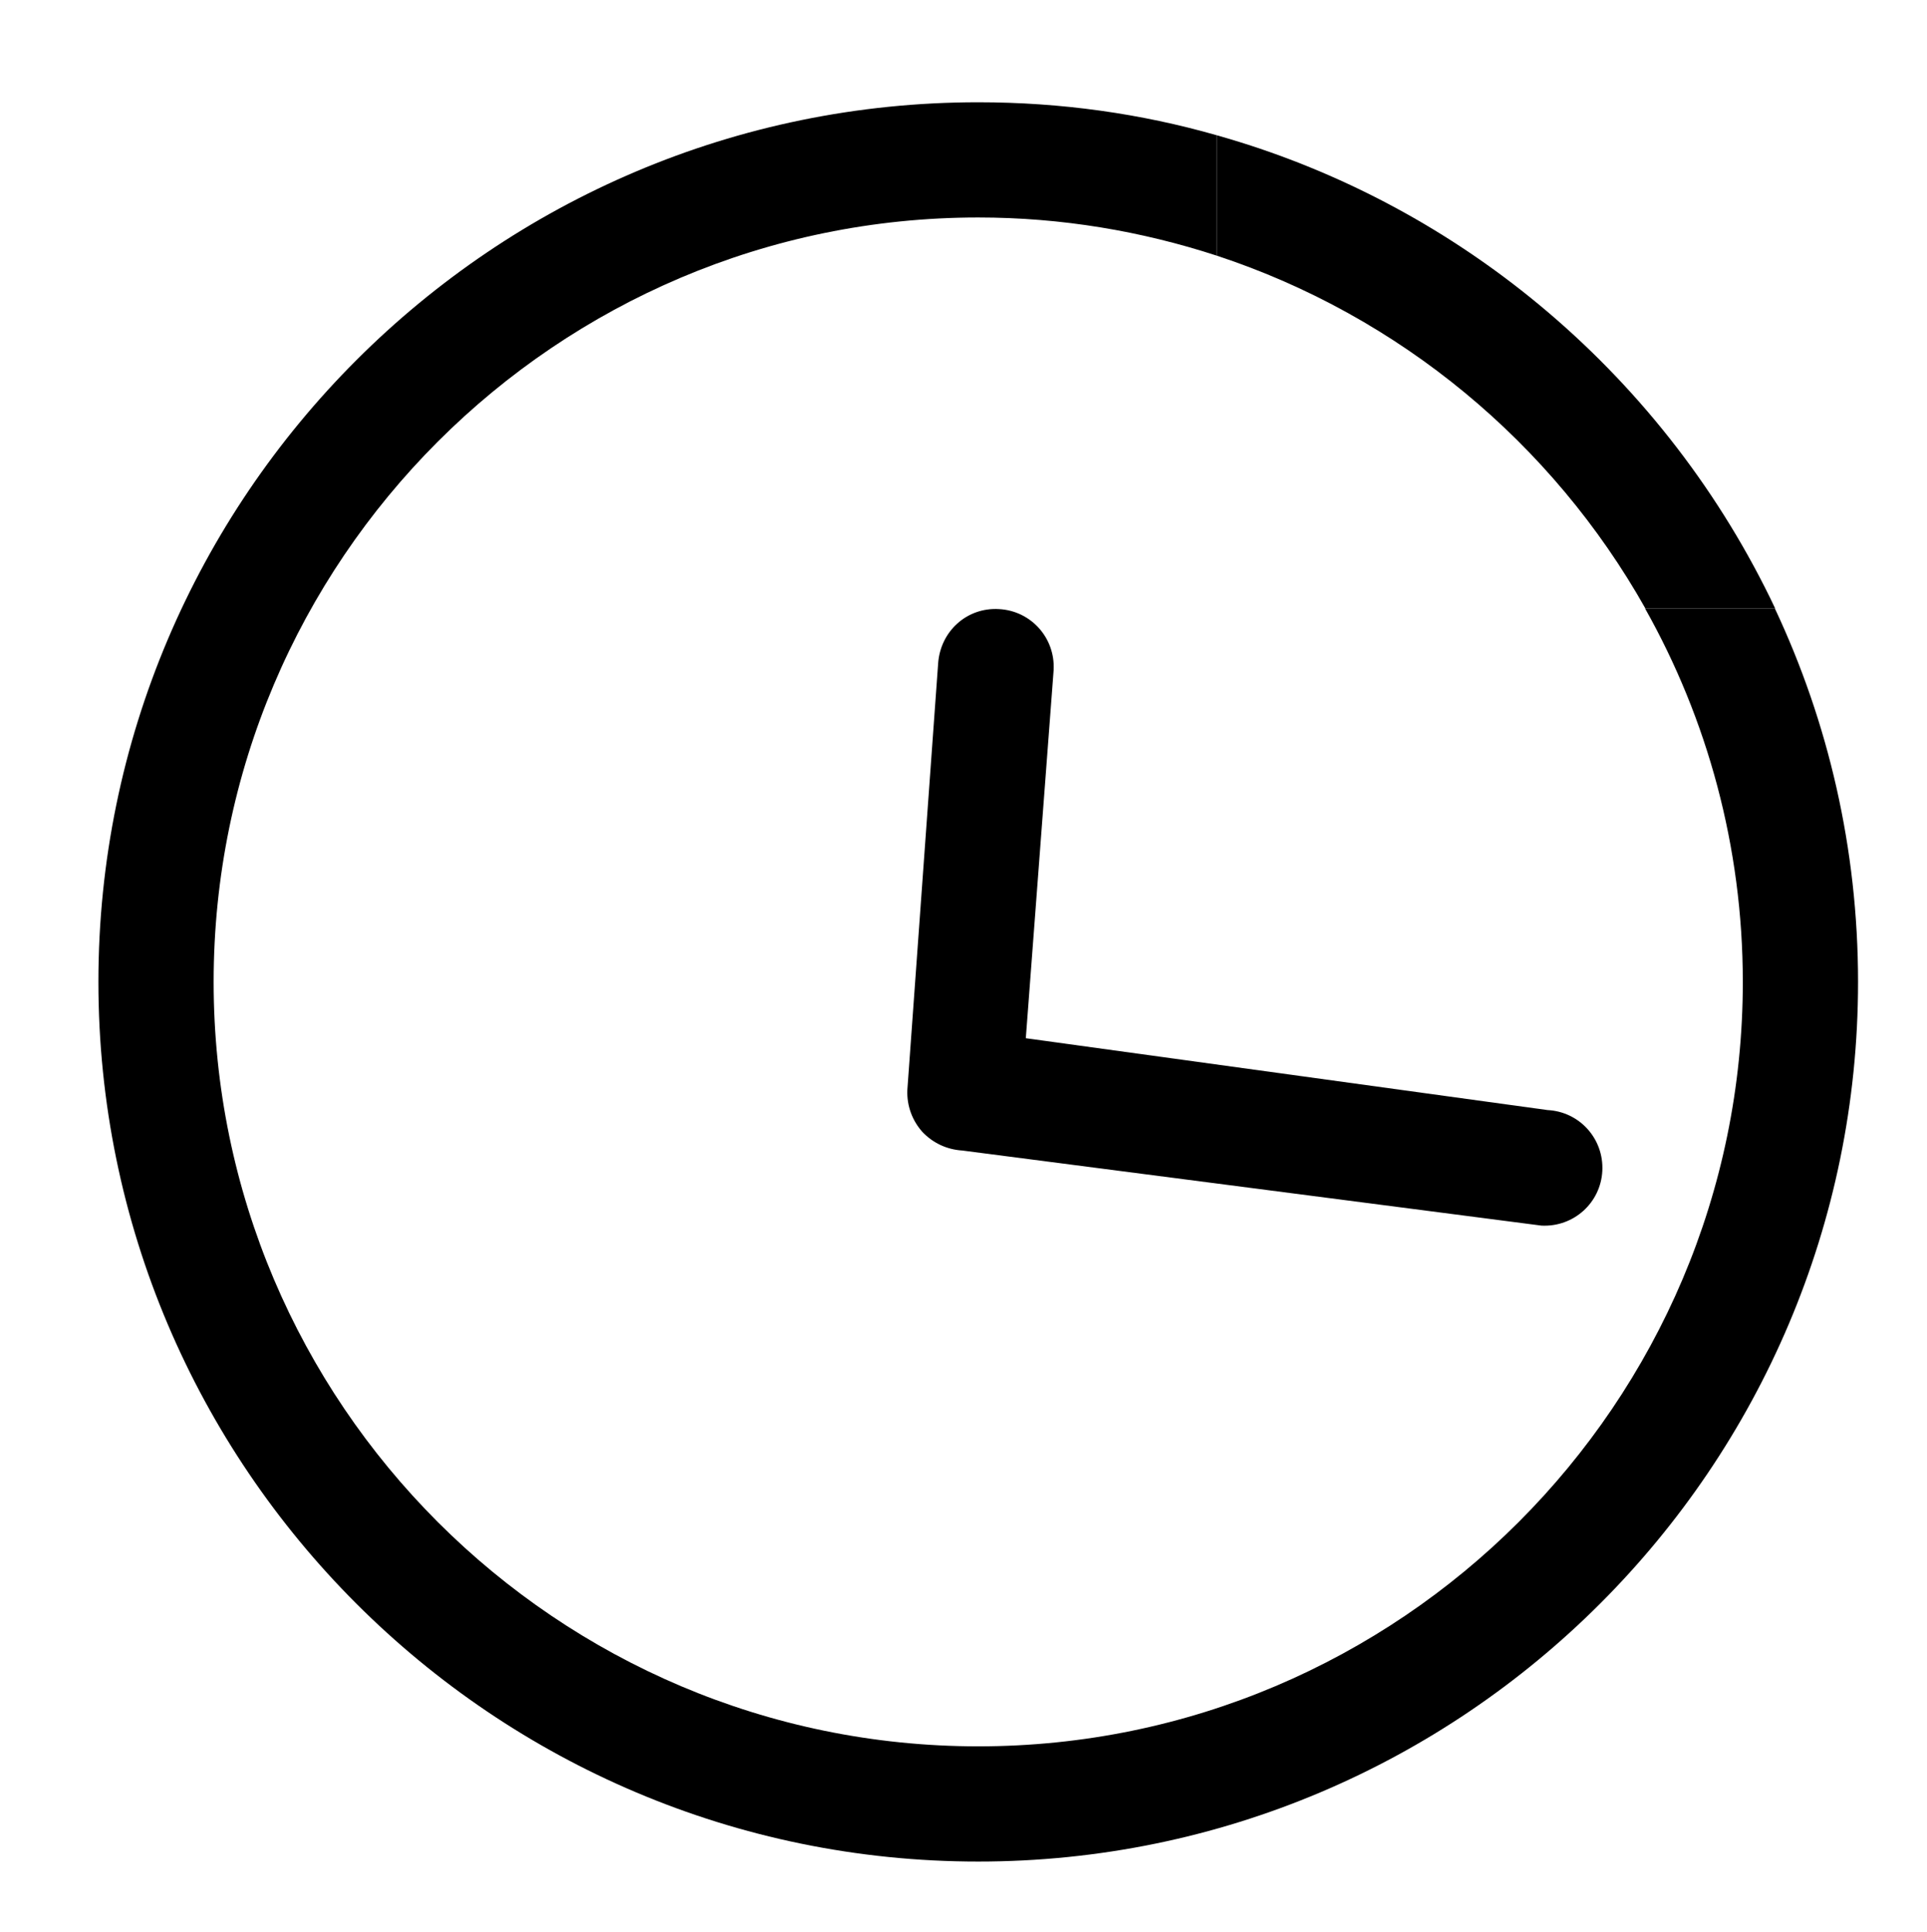 <?xml version="1.0" encoding="UTF-8" standalone="no"?>
<!-- Generator: Adobe Illustrator 18.1.1, SVG Export Plug-In . SVG Version: 6.00 Build 0)  -->

<svg
   xmlns:dc="http://purl.org/dc/elements/1.1/"
   xmlns:cc="http://creativecommons.org/ns#"
   xmlns:rdf="http://www.w3.org/1999/02/22-rdf-syntax-ns#"
   xmlns:svg="http://www.w3.org/2000/svg"
   xmlns="http://www.w3.org/2000/svg"
   xmlns:sodipodi="http://sodipodi.sourceforge.net/DTD/sodipodi-0.dtd"
   xmlns:inkscape="http://www.inkscape.org/namespaces/inkscape"
   version="1.1"
   id="Capa_1"
   x="0px"
   y="0px"
   viewBox="0 13.9 595.3 597"
   enable-background="new 0 13.9 595.3 597"
   xml:space="preserve"
   sodipodi:docname="cercle_montre (copy).svg"><defs
   id="defs15" /><sodipodi:namedview
   pagecolor="#ffffff"
   bordercolor="#666666"
   borderopacity="1"
   objecttolerance="10"
   gridtolerance="10"
   guidetolerance="10"
   inkscape:pageopacity="0"
   inkscape:pageshadow="2"
   inkscape:window-width="640"
   inkscape:window-height="480"
   id="namedview13"
   showgrid="false" />
<g
   id="g10"
   style="fill:#000000">
	<path
   fill="none"
   d="M308.6,202.1c9.8,0.5,17.4,8.8,16.9,18.8l-8.6,113.8l161.2,22.2c9.8,0.5,17.4,8.8,16.9,18.8   c-0.5,9.8-8.8,17.4-18.8,16.9l-178.9-23.2l0,0c-4.9-0.3-9.2-2.4-12.4-5.8c-3-3.4-4.8-7.9-4.6-12.9l9.5-131.6   C290.4,209,298.7,201.5,308.6,202.1z"
   id="path2"
   style="fill:#000000" />
	<path
   d="M538.4,317.3c0,130.2-106,236.2-236.2,236.2S66,447.5,66,317.3S171.9,81.1,302.2,81.1c25.7,0,50.4,4.2,73.7,11.8V55.7   c-23.4-6.7-48.1-10.2-73.7-10.2c-149.9,0-271.8,121.9-271.8,271.8s121.9,271.8,271.8,271.8S574,467.2,574,317.3   c0-41.2-9.2-80.3-25.7-115.4h-40.1C527.4,236,538.4,275.5,538.4,317.3z"
   id="path4"
   style="fill:#000000" />
	<path
   fill="#3498C0"
   d="M375.9,55.7v37.2c56.5,18.6,103.7,58,132.4,109h40.1C515,131.3,452.2,77.2,375.9,55.7z"
   id="path8"
   style="fill:#000000" />
</g>
</svg>
